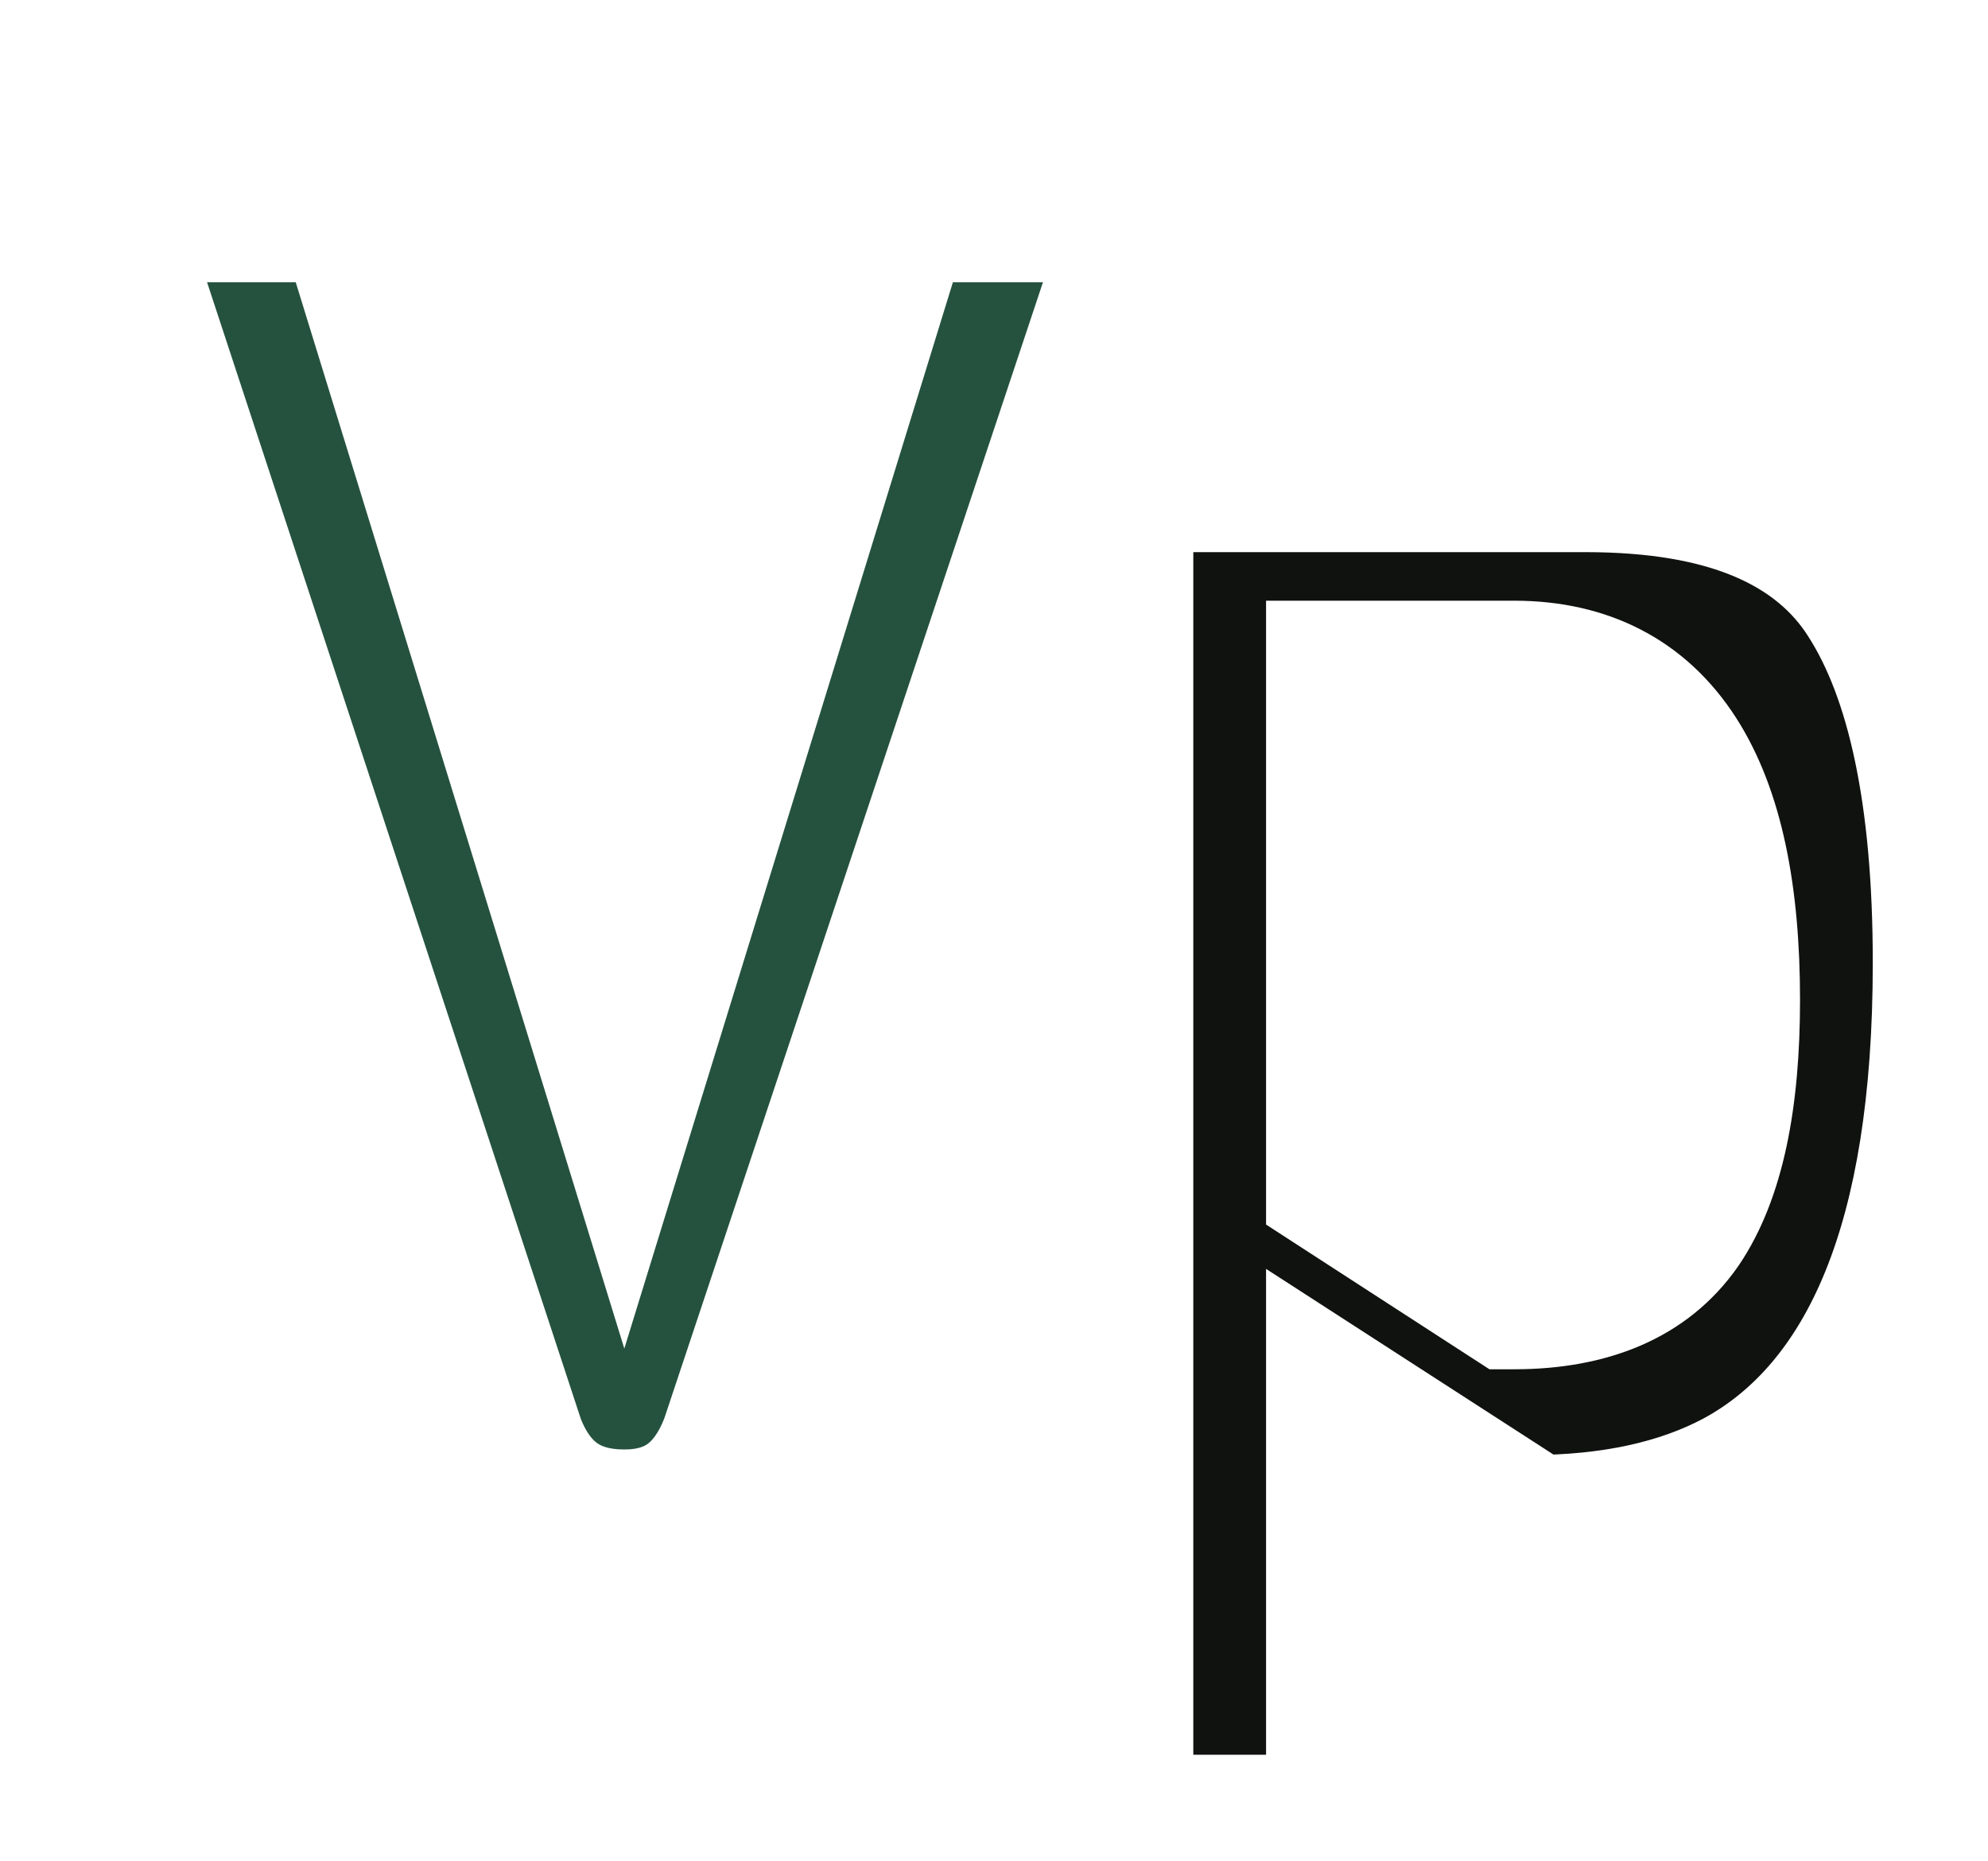 <svg width="47" height="44" viewBox="0 0 47 44" fill="none" xmlns="http://www.w3.org/2000/svg">
<g filter="url(#filter0_d_6_72)">
<path d="M25.432 0.672L15.576 30.24C15.048 31.589 14.109 32.264 12.76 32.264C11.352 32.264 10.384 31.589 9.856 30.24L0.132 0.672H6.468L12.76 21.088L19.052 0.672H25.432Z" fill="#25523F"/>
<path d="M25.432 0.672L27.329 1.304L28.207 -1.328H25.432V0.672ZM15.576 30.24L17.439 30.969L17.457 30.921L17.473 30.872L15.576 30.24ZM9.856 30.24L7.956 30.865L7.973 30.917L7.994 30.969L9.856 30.24ZM0.132 0.672V-1.328H-2.631L-1.768 1.297L0.132 0.672ZM6.468 0.672L8.379 0.083L7.944 -1.328H6.468V0.672ZM12.76 21.088L10.849 21.677L12.76 27.879L14.671 21.677L12.76 21.088ZM19.052 0.672V-1.328H17.576L17.141 0.083L19.052 0.672ZM23.535 0.04L13.679 29.608L17.473 30.872L27.329 1.304L23.535 0.04ZM13.713 29.511C13.555 29.918 13.394 30.073 13.309 30.134C13.234 30.188 13.088 30.264 12.76 30.264V34.264C13.781 34.264 14.78 34.003 15.643 33.382C16.497 32.769 17.07 31.912 17.439 30.969L13.713 29.511ZM12.76 30.264C12.384 30.264 12.209 30.178 12.122 30.117C12.03 30.053 11.871 29.902 11.719 29.511L7.994 30.969C8.369 31.927 8.959 32.788 9.834 33.399C10.715 34.012 11.728 34.264 12.76 34.264V30.264ZM11.756 29.615L2.032 0.047L-1.768 1.297L7.956 30.865L11.756 29.615ZM0.132 2.672H6.468V-1.328H0.132V2.672ZM4.557 1.261L10.849 21.677L14.671 20.499L8.379 0.083L4.557 1.261ZM14.671 21.677L20.963 1.261L17.141 0.083L10.849 20.499L14.671 21.677ZM19.052 2.672H25.432V-1.328H19.052V2.672Z" fill="white"/>
</g>
<g filter="url(#filter1_d_6_72)">
<path d="M44.276 18.756C44.276 25.297 42.589 29.477 39.216 31.296C37.837 32.029 36.151 32.396 34.156 32.396L29.932 29.668V39.48H24.212V7.052H35.476C38.879 7.052 41.196 8.02 42.428 9.956C43.66 11.863 44.276 14.796 44.276 18.756ZM38.556 19.636C38.556 14.679 36.972 12.2 33.804 12.2H29.932V23.86L33.804 26.368C35.505 26.368 36.723 25.84 37.456 24.784C38.189 23.699 38.556 21.983 38.556 19.636Z" fill="#101210"/>
<path d="M39.216 31.296L40.155 33.062L40.165 33.056L39.216 31.296ZM34.156 32.396L33.071 34.076L33.566 34.396H34.156V32.396ZM29.932 29.668L31.017 27.988L27.932 25.995V29.668H29.932ZM29.932 39.48V41.48H31.932V39.48H29.932ZM24.212 39.48H22.212V41.48H24.212V39.48ZM24.212 7.052V5.052H22.212V7.052H24.212ZM42.428 9.956L40.741 11.03L40.748 11.041L42.428 9.956ZM29.932 12.2V10.2H27.932V12.2H29.932ZM29.932 23.86H27.932V24.947L28.845 25.539L29.932 23.86ZM33.804 26.368L32.717 28.047L33.213 28.368H33.804V26.368ZM37.456 24.784L39.099 25.925L39.106 25.914L39.113 25.904L37.456 24.784ZM42.276 18.756C42.276 25.102 40.627 28.263 38.267 29.535L40.165 33.056C44.552 30.691 46.276 25.492 46.276 18.756H42.276ZM38.277 29.53C37.257 30.073 35.912 30.396 34.156 30.396V34.396C36.39 34.396 38.418 33.986 40.155 33.062L38.277 29.53ZM35.241 30.716L31.017 27.988L28.847 31.348L33.071 34.076L35.241 30.716ZM27.932 29.668V39.48H31.932V29.668H27.932ZM29.932 37.48H24.212V41.48H29.932V37.48ZM26.212 39.48V7.052H22.212V39.48H26.212ZM24.212 9.052H35.476V5.052H24.212V9.052ZM35.476 9.052C38.549 9.052 40.032 9.917 40.741 11.03L44.115 8.882C42.36 6.123 39.208 5.052 35.476 5.052V9.052ZM40.748 11.041C41.667 12.464 42.276 14.929 42.276 18.756H46.276C46.276 14.663 45.653 11.262 44.108 8.871L40.748 11.041ZM40.556 19.636C40.556 17.009 40.148 14.695 39.053 12.982C37.861 11.117 36.008 10.2 33.804 10.2V14.2C34.768 14.2 35.291 14.523 35.683 15.136C36.172 15.902 36.556 17.306 36.556 19.636H40.556ZM33.804 10.2H29.932V14.2H33.804V10.2ZM27.932 12.2V23.86H31.932V12.2H27.932ZM28.845 25.539L32.717 28.047L34.891 24.689L31.019 22.181L28.845 25.539ZM33.804 28.368C35.927 28.368 37.876 27.686 39.099 25.925L35.813 23.643C35.57 23.994 35.084 24.368 33.804 24.368V28.368ZM39.113 25.904C40.186 24.316 40.556 22.106 40.556 19.636H36.556C36.556 21.859 36.193 23.081 35.799 23.664L39.113 25.904Z" fill="white"/>
</g>
<defs>
<filter id="filter0_d_6_72" x="0.132" y="0.672" width="27.3" height="35.592" filterUnits="userSpaceOnUse" color-interpolation-filters="sRGB">
<feFlood flood-opacity="0" result="BackgroundImageFix"/>
<feColorMatrix in="SourceAlpha" type="matrix" values="0 0 0 0 0 0 0 0 0 0 0 0 0 0 0 0 0 0 127 0" result="hardAlpha"/>
<feOffset dx="2" dy="4"/>
<feComposite in2="hardAlpha" operator="out"/>
<feColorMatrix type="matrix" values="0 0 0 0 0.714 0 0 0 0 0.804 0 0 0 0 0.788 0 0 0 1 0"/>
<feBlend mode="normal" in2="BackgroundImageFix" result="effect1_dropShadow_6_72"/>
<feBlend mode="normal" in="SourceGraphic" in2="effect1_dropShadow_6_72" result="shape"/>
</filter>
<filter id="filter1_d_6_72" x="24.212" y="7.052" width="22.064" height="36.428" filterUnits="userSpaceOnUse" color-interpolation-filters="sRGB">
<feFlood flood-opacity="0" result="BackgroundImageFix"/>
<feColorMatrix in="SourceAlpha" type="matrix" values="0 0 0 0 0 0 0 0 0 0 0 0 0 0 0 0 0 0 127 0" result="hardAlpha"/>
<feOffset dx="2" dy="4"/>
<feComposite in2="hardAlpha" operator="out"/>
<feColorMatrix type="matrix" values="0 0 0 0 0.714 0 0 0 0 0.804 0 0 0 0 0.788 0 0 0 1 0"/>
<feBlend mode="normal" in2="BackgroundImageFix" result="effect1_dropShadow_6_72"/>
<feBlend mode="normal" in="SourceGraphic" in2="effect1_dropShadow_6_72" result="shape"/>
</filter>
</defs>
</svg>
